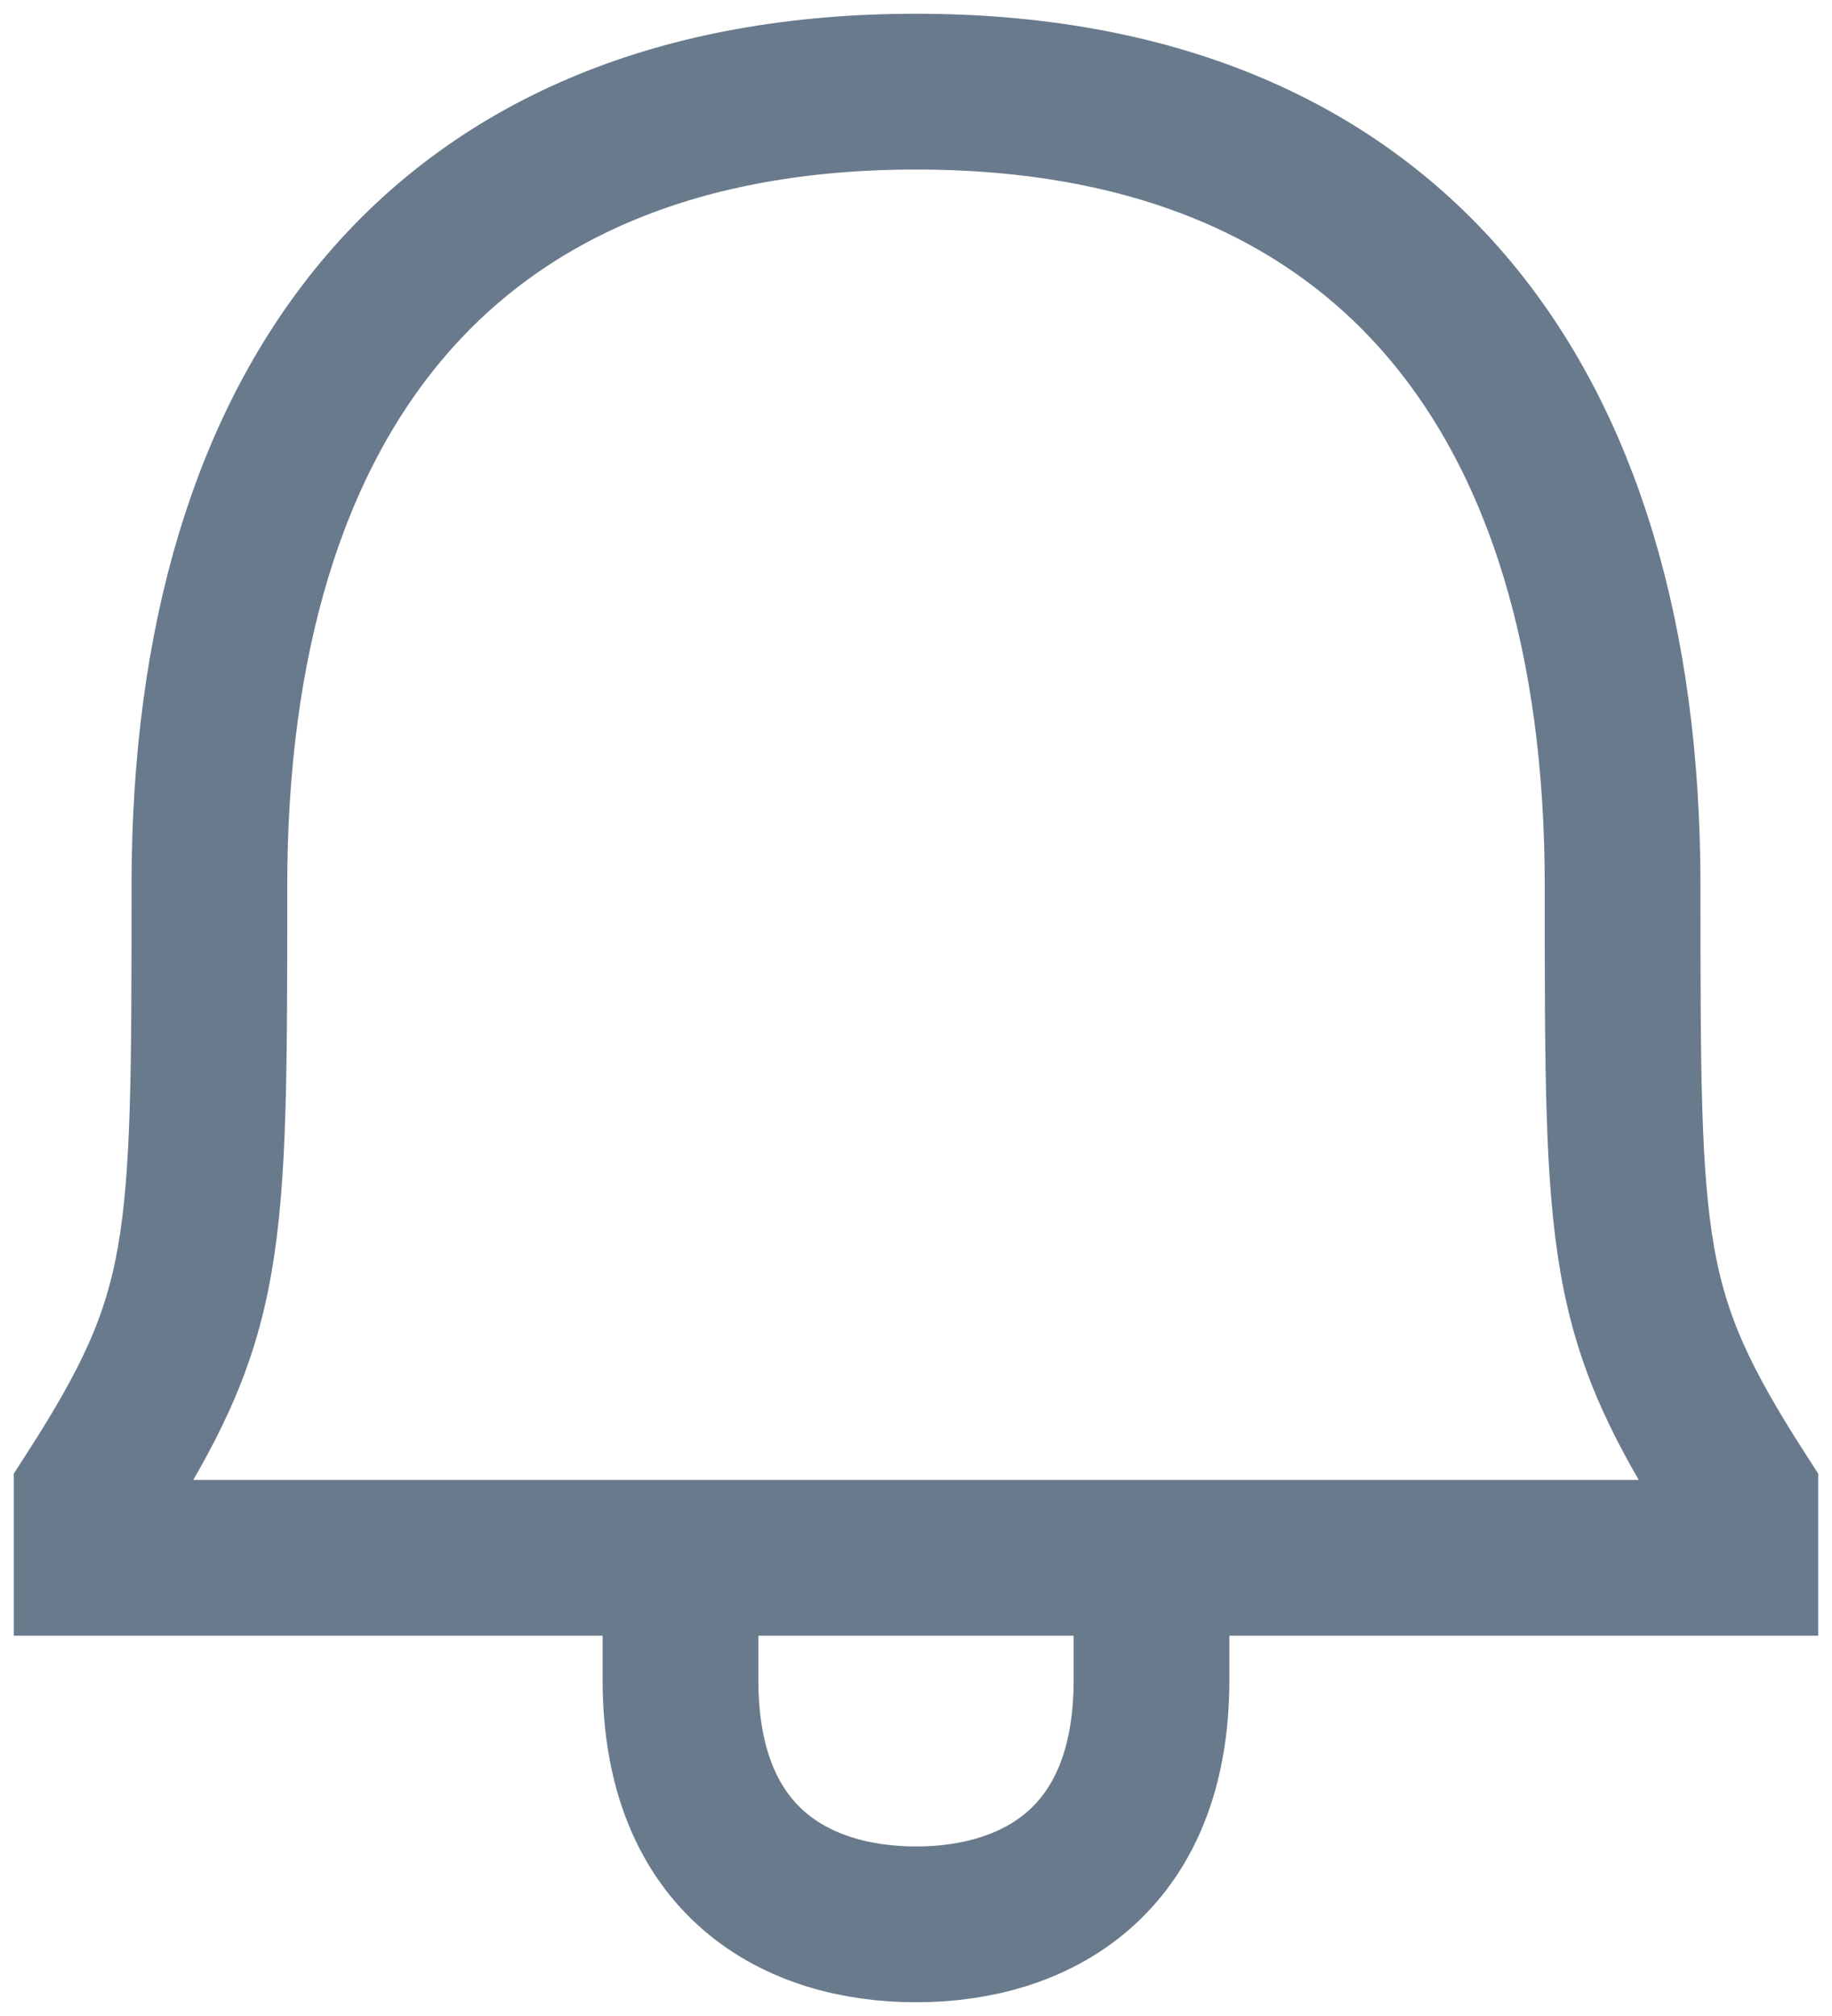 <svg width="20" height="22" viewBox="0 0 20 22" fill="none" xmlns="http://www.w3.org/2000/svg">
<path d="M7.429 17V18.333C7.429 20.333 8.714 21 10 21C11.286 21 12.571 20.333 12.571 18.333V17M1 16.333C2.286 14.333 2.286 13.667 2.286 9.667C2.286 4.333 4.857 1 10 1C15.143 1 17.714 4.333 17.714 9.667C17.714 13.667 17.714 14.333 19 16.333V17H1V16.333Z" stroke="#697A8D" stroke-width="1.7"/>
</svg>
